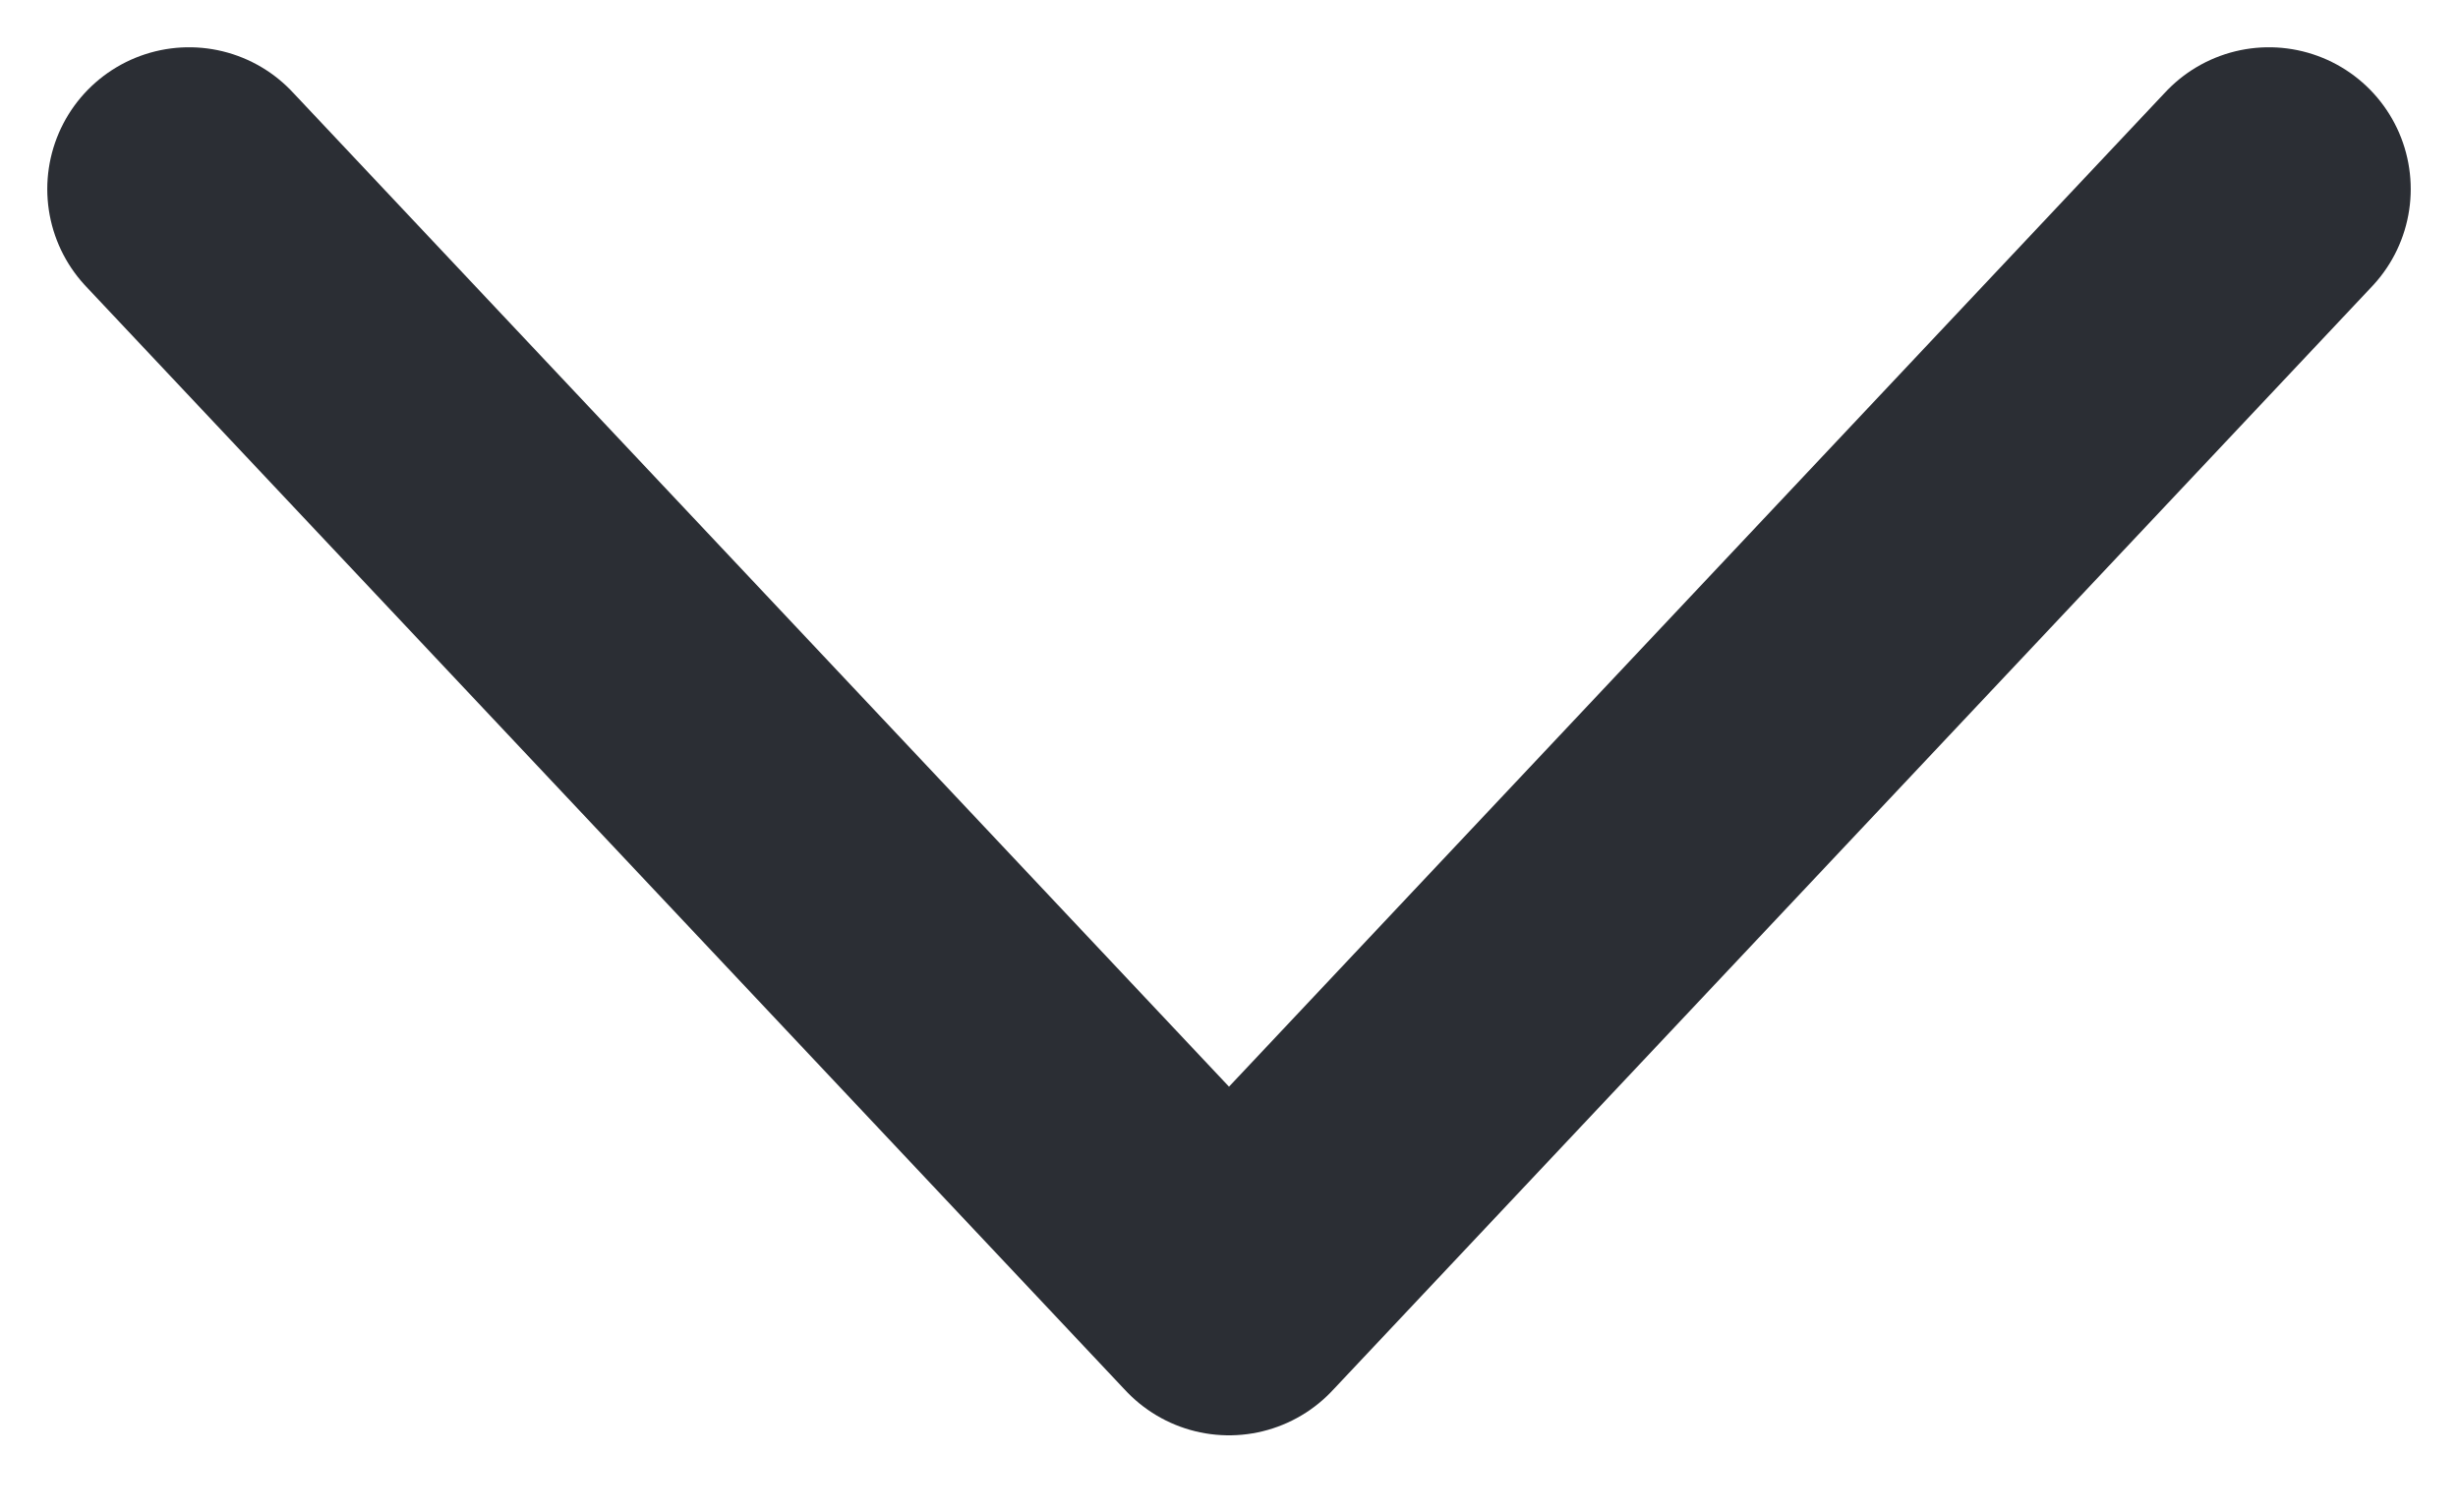 <svg width="13" height="8" viewBox="0 0 13 8" fill="none" xmlns="http://www.w3.org/2000/svg">
<path d="M1 1L6.5 6.842L12 1" stroke="#2B2E34" stroke-width="1.5" stroke-linecap="round" stroke-linejoin="round"/>
</svg>

